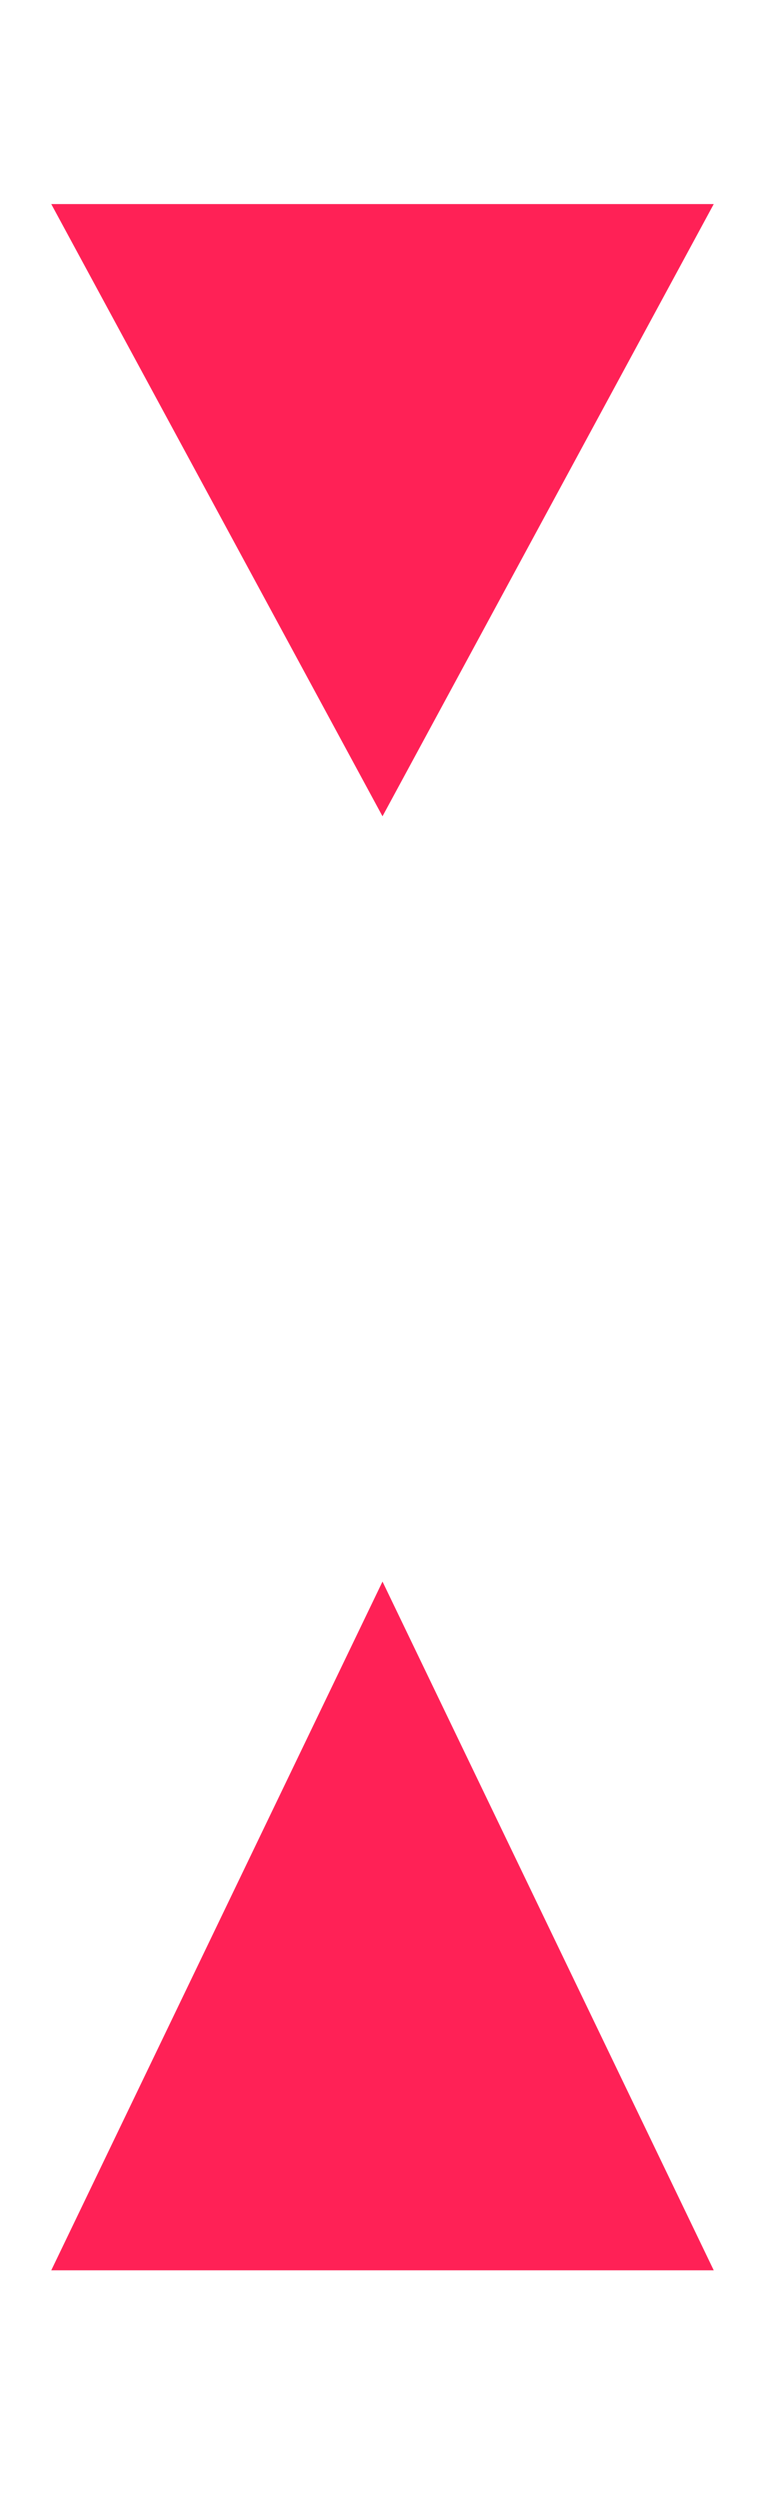 <svg width="15" height="49" viewBox="0 0 15 49" fill="none" xmlns="http://www.w3.org/2000/svg">
<path d="M7.5 31L13.995 44.5H1.005L7.5 31Z" fill="#FF2156"/>
<path d="M7.5 16L1.005 4L13.995 4L7.5 16Z" fill="#FF2156"/>
</svg>

